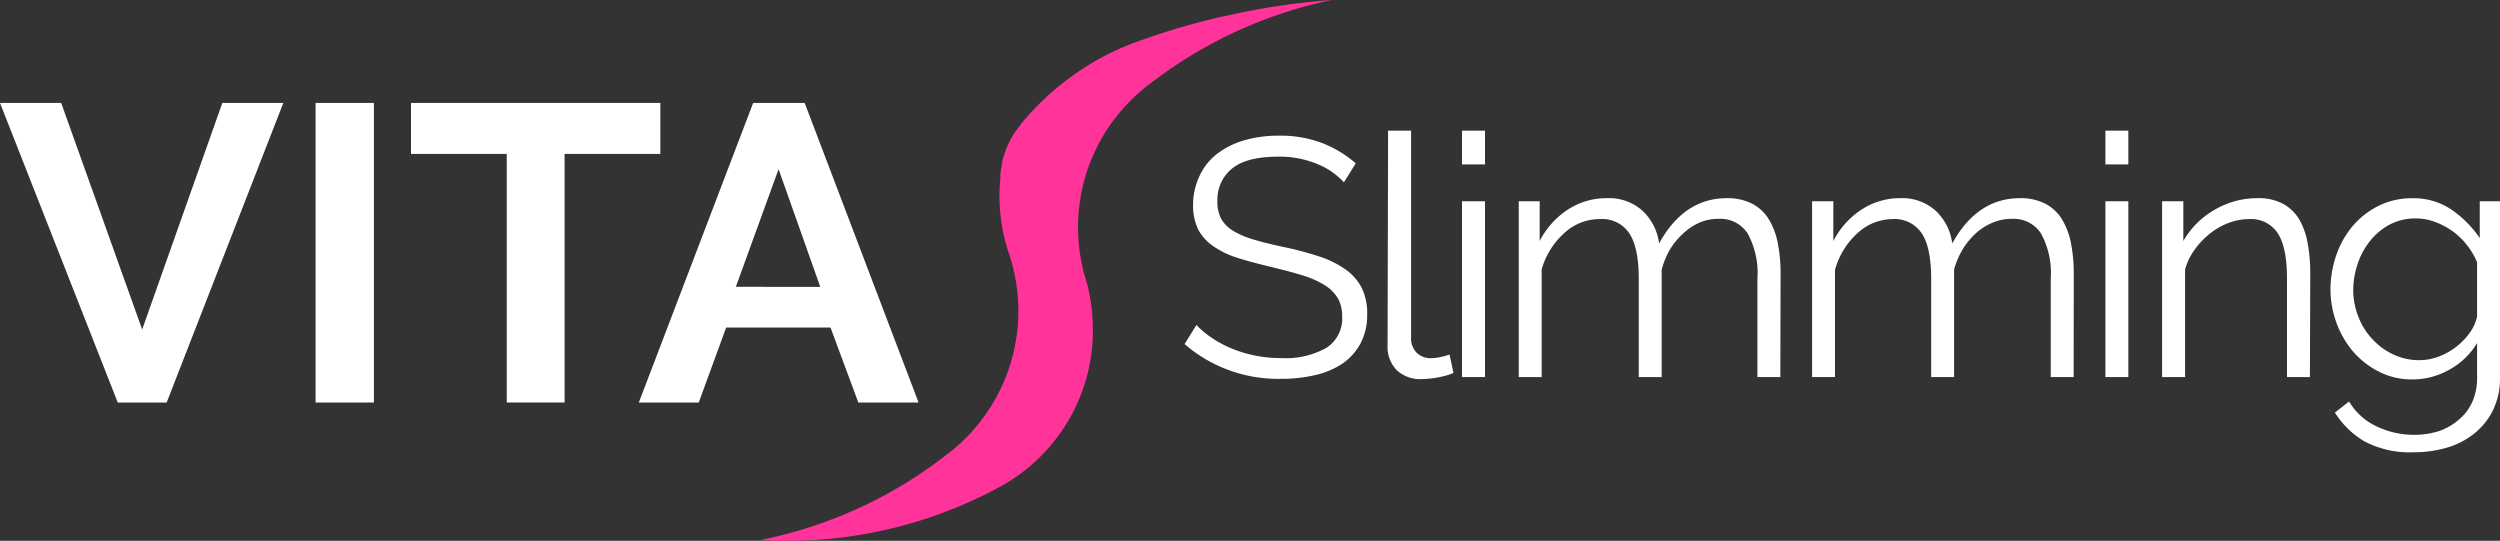 <svg xmlns="http://www.w3.org/2000/svg" width="300px" height="64.9px" viewBox="0 0 300 64.9"><rect x="0" y="0" width="300" height="64.9" fill="#333333" stroke="none"/><defs><style>.cls-1{fill:#fff;}.cls-2{fill:#f39;}</style></defs><title>VitaSlimming</title><g id="Layer_2" data-name="Layer 2"><g id="logo_variations" data-name="logo variations"><path class="cls-1" d="M7.34,12.35l9.72,27.19,9.62-27.19H34L20,48.3H14.13L0,12.35Z"/><path class="cls-1" d="M37.87,48.3V12.35h7V48.3Z"/><path class="cls-1" d="M79.24,18.47H67.75V48.3H60.81V18.47H49.32V12.35H79.24Z"/><path class="cls-1" d="M90.38,12.35h6.18L110.23,48.3H103l-3.34-9H87.14l-3.29,9H76.66Zm8.05,22.07-5-14.12L88.3,34.42Z"/><path class="cls-1" d="M161.27,21.88A8.77,8.77,0,0,0,158,19.65a11.78,11.78,0,0,0-4.62-.85q-3.81,0-5.55,1.44a4.8,4.8,0,0,0-1.74,3.91,4.3,4.3,0,0,0,.46,2.12A4,4,0,0,0,148,27.71a10.07,10.07,0,0,0,2.49,1.05c1,.3,2.21.6,3.59.89a39.13,39.13,0,0,1,4.15,1.1,11.76,11.76,0,0,1,3.14,1.52,6.28,6.28,0,0,1,2,2.2,6.87,6.87,0,0,1,.69,3.24,7.32,7.32,0,0,1-.77,3.45,6.93,6.93,0,0,1-2.14,2.43A9.59,9.59,0,0,1,157.86,45a17.58,17.58,0,0,1-4.17.46,17.15,17.15,0,0,1-11.54-4.17L143.57,39a11.1,11.1,0,0,0,1.84,1.54,13.2,13.2,0,0,0,2.39,1.28,15.37,15.37,0,0,0,6,1.15,9.93,9.93,0,0,0,5.37-1.23A4.17,4.17,0,0,0,161.06,38a4.36,4.36,0,0,0-.54-2.25,4.79,4.79,0,0,0-1.64-1.58A11.35,11.35,0,0,0,156.16,33c-1.08-.33-2.33-.65-3.76-1s-2.84-.71-4-1.09a10.46,10.46,0,0,1-2.88-1.42,5.51,5.51,0,0,1-1.76-2,6.67,6.67,0,0,1-.59-2.94A8.07,8.07,0,0,1,144,21a7,7,0,0,1,2.13-2.6,10,10,0,0,1,3.24-1.58,14.8,14.8,0,0,1,4.13-.54,14.09,14.09,0,0,1,5.12.87,13.73,13.73,0,0,1,4.07,2.45Z"/><path class="cls-1" d="M166.57,15.68h2.76V40.47a2.49,2.49,0,0,0,.65,1.84,2.39,2.39,0,0,0,1.82.67,5.45,5.45,0,0,0,1-.12,7.59,7.59,0,0,0,1.14-.32l.48,2.22a9.1,9.1,0,0,1-1.88.53,11.49,11.49,0,0,1-1.93.2,4.1,4.1,0,0,1-3-1.07,4,4,0,0,1-1.1-3Z"/><path class="cls-1" d="M175.44,19.73V15.68h2.76v4.05Zm0,25.52V24.15h2.76v21.1Z"/><path class="cls-1" d="M213.64,45.25h-2.75V33.46A9.92,9.92,0,0,0,209.71,28a3.92,3.92,0,0,0-3.48-1.74,5.85,5.85,0,0,0-2.29.45A7.08,7.08,0,0,0,202,28a8.71,8.71,0,0,0-1.6,1.93,9.44,9.44,0,0,0-1,2.45V45.25h-2.75V33.46q0-3.77-1.14-5.47a3.89,3.89,0,0,0-3.48-1.7A6.24,6.24,0,0,0,187.68,28,9.22,9.22,0,0,0,185,32.33V45.25h-2.75V24.15h2.51v4.77a9.92,9.92,0,0,1,3.4-3.78,8.41,8.41,0,0,1,4.66-1.36,6,6,0,0,1,4.27,1.5,6.5,6.5,0,0,1,2,3.93q3-5.43,8.14-5.43a6.48,6.48,0,0,1,3,.65,5.15,5.15,0,0,1,2,1.84,8.69,8.69,0,0,1,1.1,2.88,18.69,18.69,0,0,1,.34,3.74Z"/><path class="cls-1" d="M248.84,45.25h-2.75V33.46A9.92,9.92,0,0,0,244.91,28a3.92,3.92,0,0,0-3.48-1.74,5.85,5.85,0,0,0-2.29.45,7.08,7.08,0,0,0-2,1.25,8.71,8.71,0,0,0-1.6,1.93,9.44,9.44,0,0,0-1.05,2.45V45.25h-2.75V33.46q0-3.77-1.14-5.47a3.89,3.89,0,0,0-3.48-1.7A6.24,6.24,0,0,0,222.88,28a9.22,9.22,0,0,0-2.68,4.38V45.25h-2.75V24.15H220v4.77a9.92,9.92,0,0,1,3.4-3.78A8.41,8.41,0,0,1,228,23.78a6,6,0,0,1,4.27,1.5,6.5,6.5,0,0,1,2,3.93q3-5.43,8.14-5.43a6.48,6.48,0,0,1,3,.65,5.15,5.15,0,0,1,2,1.84,8.69,8.69,0,0,1,1.1,2.88,18.69,18.69,0,0,1,.34,3.74Z"/><path class="cls-1" d="M252.65,19.73V15.68h2.75v4.05Zm0,25.52V24.15h2.75v21.1Z"/><path class="cls-1" d="M277.19,45.25h-2.75V33.46q0-3.77-1.11-5.47a3.83,3.83,0,0,0-3.43-1.7,7,7,0,0,0-2.43.45A8.09,8.09,0,0,0,265.23,28a9.44,9.44,0,0,0-1.85,1.93,7.38,7.38,0,0,0-1.17,2.41V45.25h-2.76V24.15H262v4.77a10,10,0,0,1,3.71-3.72,10.14,10.14,0,0,1,5.25-1.42,6.21,6.21,0,0,1,2.95.65,5.09,5.09,0,0,1,1.95,1.82,8.64,8.64,0,0,1,1.05,2.88,19.82,19.82,0,0,1,.32,3.76Z"/><path class="cls-1" d="M289.51,45.53a8.67,8.67,0,0,1-4-.91,10.37,10.37,0,0,1-3.12-2.41,11.15,11.15,0,0,1-2-3.44,11.51,11.51,0,0,1-.73-4,12.5,12.5,0,0,1,.71-4.19,10.84,10.84,0,0,1,2-3.51,9.84,9.84,0,0,1,3.1-2.39,8.92,8.92,0,0,1,4-.89,8.1,8.1,0,0,1,4.7,1.36,13,13,0,0,1,3.4,3.42V24.15H300V45.33a8.67,8.67,0,0,1-.83,3.87A8.23,8.23,0,0,1,296.94,52a9.4,9.4,0,0,1-3.28,1.71,14.09,14.09,0,0,1-4,.56A11.63,11.63,0,0,1,283.8,53a10.4,10.4,0,0,1-3.61-3.49l1.7-1.33a7.57,7.57,0,0,0,3.33,3,10.4,10.4,0,0,0,4.45,1,10,10,0,0,0,2.92-.42A7.11,7.11,0,0,0,295,50.41a5.91,5.91,0,0,0,1.64-2.1,7,7,0,0,0,.61-3V41.16a8.75,8.75,0,0,1-3.33,3.2A8.93,8.93,0,0,1,289.51,45.53Zm.77-2.31a6.65,6.65,0,0,0,2.39-.44,8,8,0,0,0,2.12-1.2,7.68,7.68,0,0,0,1.6-1.68,5.12,5.12,0,0,0,.86-1.9V31.48A8.4,8.4,0,0,0,296,29.37a8.28,8.28,0,0,0-1.74-1.66,8.86,8.86,0,0,0-2.09-1.09,6.53,6.53,0,0,0-2.25-.41,6.67,6.67,0,0,0-3.18.75,7.63,7.63,0,0,0-2.37,2,8.82,8.82,0,0,0-1.47,2.76,9.9,9.9,0,0,0-.51,3.12A8.68,8.68,0,0,0,283,38a8.27,8.27,0,0,0,1.68,2.69,8,8,0,0,0,2.49,1.83A7.18,7.18,0,0,0,290.28,43.22Z"/><path id="wave" class="cls-2" d="M159.83,0a52.36,52.36,0,0,0-10.11,3.17l-.51.22c-.54.24-1.07.47-1.59.73a53,53,0,0,0-9.21,5.62l-.16.12c-.43.31-.86.64-1.26,1l-.2.17c-.43.37-.85.76-1.25,1.17s-.84.88-1.22,1.35A21.46,21.46,0,0,0,130,32.45c0,.18.09.36.14.54h0a21.44,21.44,0,0,1,1,6.59A20.33,20.33,0,0,1,131,42.2a21.4,21.4,0,0,1-8,14.23,22.49,22.49,0,0,1-2.58,1.75l0,0c-.29.17-.6.33-.91.49l-.1.06q-.88.47-1.8.9A53.44,53.44,0,0,1,94.43,64.9c-1.07,0-2.13,0-3.18-.1a53.44,53.44,0,0,0,13.07-4.43,53.06,53.06,0,0,0,9.22-5.77l.41-.32.28-.22.25-.2a20.73,20.73,0,0,0,2.65-2.65c.45-.53.88-1.1,1.28-1.68a21.54,21.54,0,0,0,3-18c-.07-.27-.15-.53-.23-.78l0,0a0,0,0,0,0,0,0c-.07-.24-.15-.48-.24-.71,0,0,0,0,0,0a21.42,21.42,0,0,1-1-6.64,21,21,0,0,1,.11-2.11h0v0c0-.16,0-.3,0-.45.06-.52.15-1,.24-1.52a10.53,10.53,0,0,1,1.83-3.9c.12-.16.25-.32.38-.47l0-.05A32.48,32.48,0,0,1,134,6c.74-.33,1.48-.64,2.24-.92l.65-.23a82.8,82.8,0,0,1,8.43-2.54c.65-.16,1.31-.32,2-.45A84,84,0,0,1,159.83,0Z"/></g></g></svg>